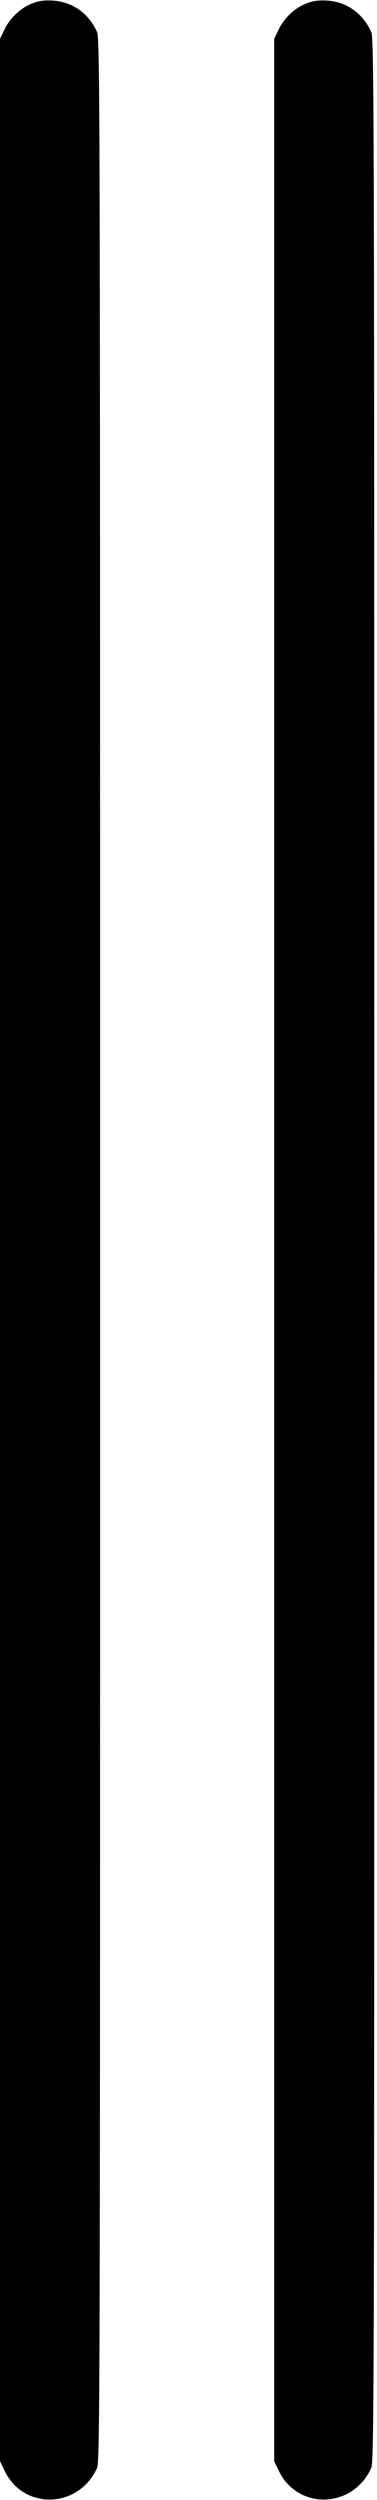 <?xml version="1.0" standalone="no"?>
<!DOCTYPE svg PUBLIC "-//W3C//DTD SVG 20010904//EN"
 "http://www.w3.org/TR/2001/REC-SVG-20010904/DTD/svg10.dtd">
<svg version="1.0" xmlns="http://www.w3.org/2000/svg"
 width="209pt" height="1384pt" viewBox="0 0 209 1384"
 preserveAspectRatio="xMidYMid meet">
<g transform="translate(0,1384) scale(0.1,-0.1)"
fill="#000000" stroke="none">
<path d="M176 13820 c-63 -25 -122 -81 -152 -145 l-24 -50 0 -6705 0 -6705 24
-50 c103 -222 411 -215 514 12 16 36 17 400 17 6743 0 6343 -1 6707 -17 6743
-48 105 -136 167 -247 174 -49 2 -78 -2 -115 -17z"/>
<path d="M1696 13820 c-63 -25 -122 -81 -152 -145 l-24 -50 0 -6705 0 -6705
24 -50 c103 -222 411 -215 514 12 16 36 17 400 17 6743 0 6343 -1 6707 -17
6743 -48 105 -136 167 -247 174 -49 2 -78 -2 -115 -17z"/>
</g>
</svg>
